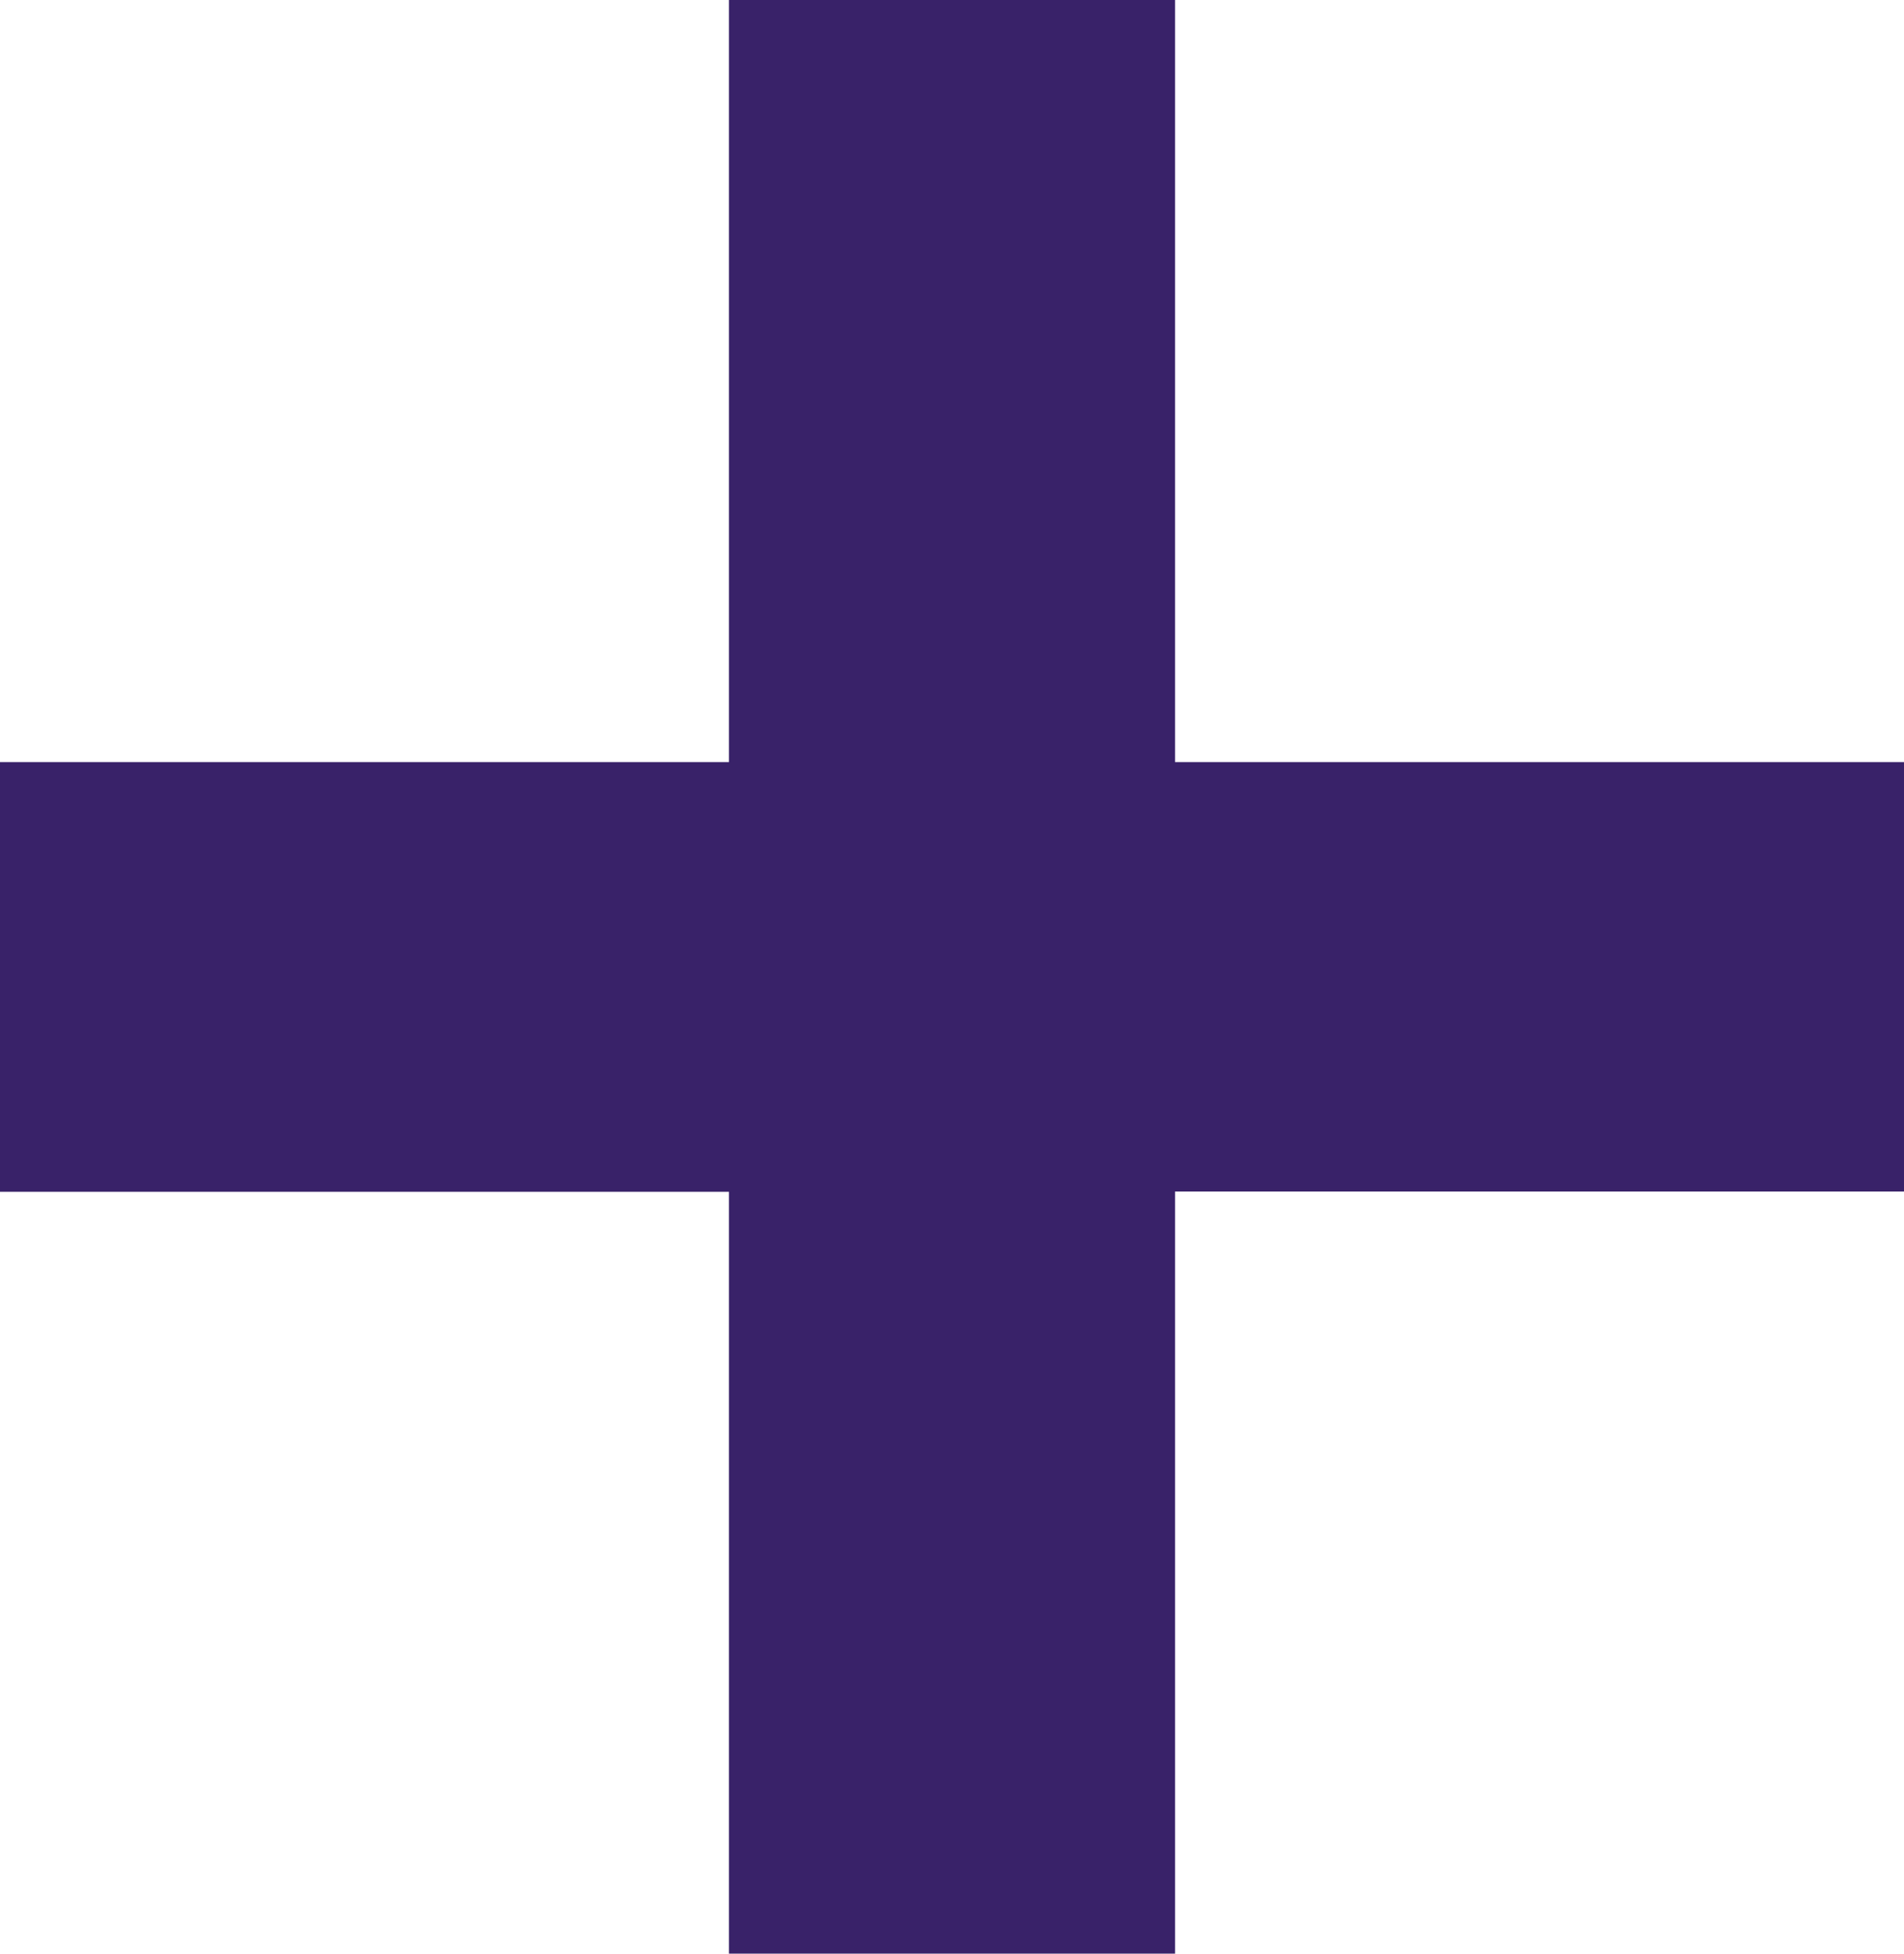 <?xml version="1.0" encoding="UTF-8"?><svg id="Layer_2" xmlns="http://www.w3.org/2000/svg" viewBox="0 0 79.82 81.89"><defs><style>.cls-1{fill:#392269;}</style></defs><g id="Layer_1-2"><path class="cls-1" d="M30.56,49.95H0V31.94H30.56V0h18.7V31.94h30.56v18h-30.56v31.94H30.56v-31.94Z"/></g></svg>